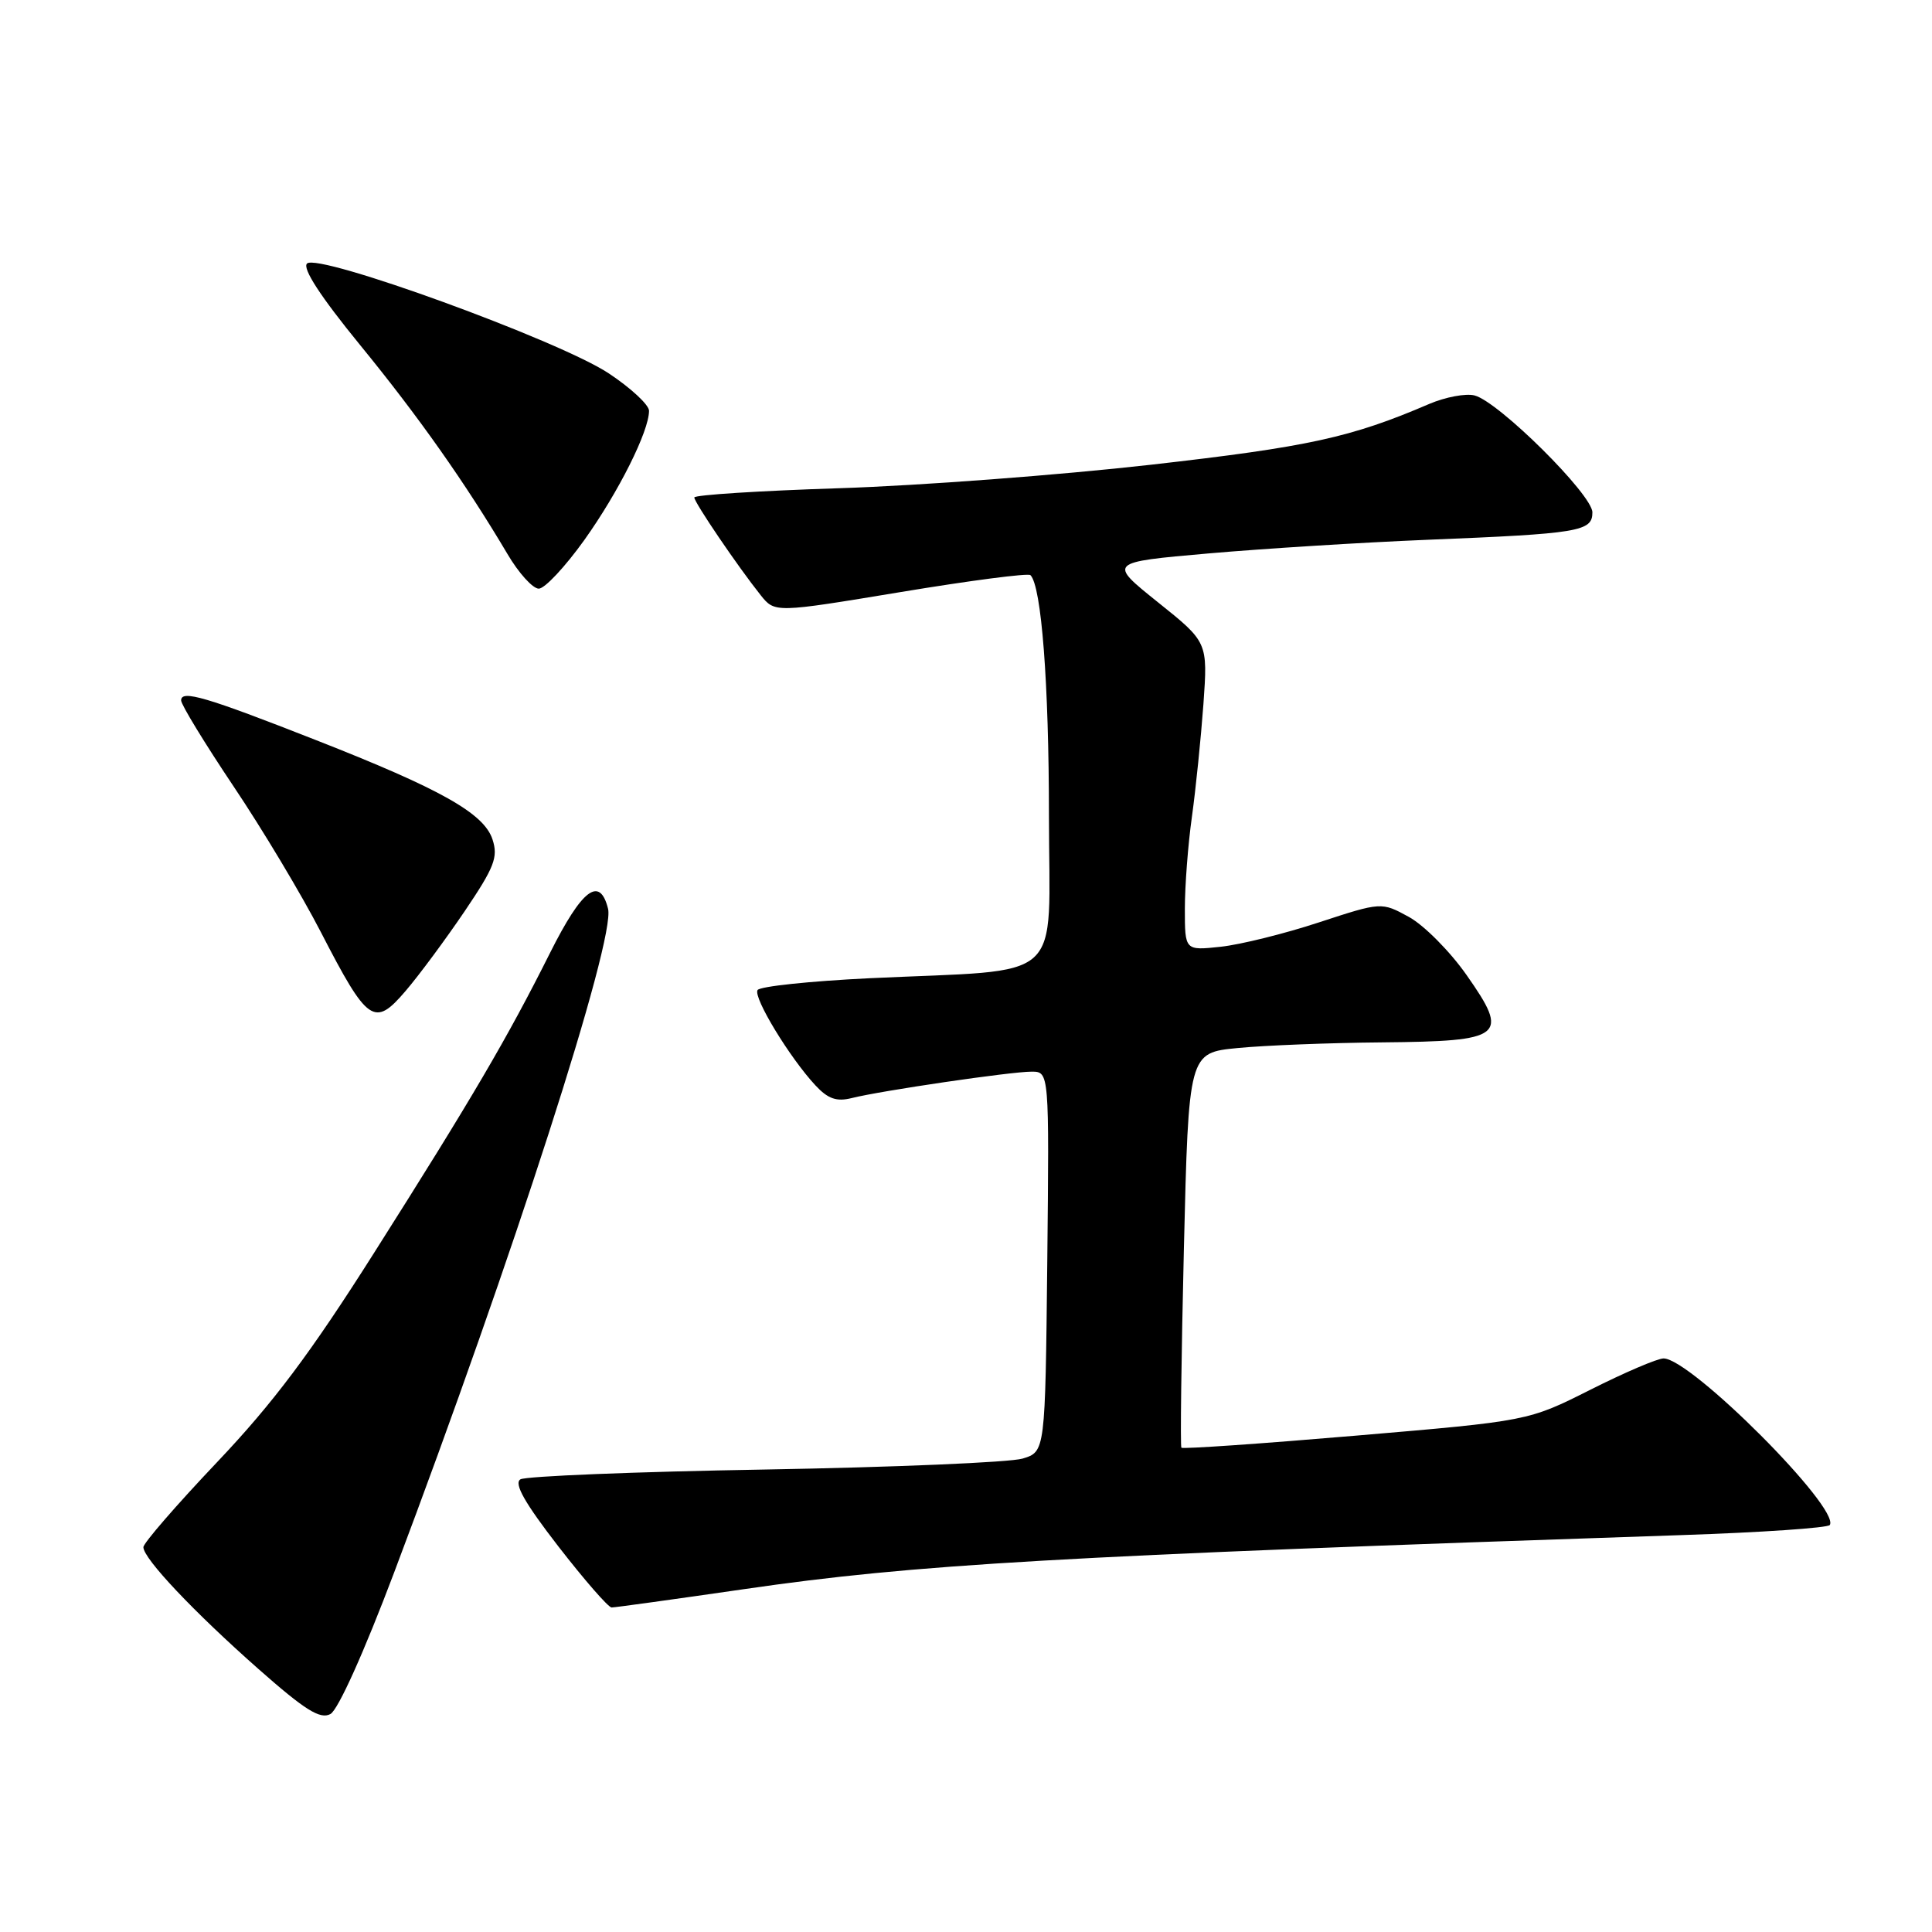 <?xml version="1.0" encoding="UTF-8" standalone="no"?>
<!DOCTYPE svg PUBLIC "-//W3C//DTD SVG 1.1//EN" "http://www.w3.org/Graphics/SVG/1.1/DTD/svg11.dtd" >
<svg xmlns="http://www.w3.org/2000/svg" xmlns:xlink="http://www.w3.org/1999/xlink" version="1.1" viewBox="0 0 256 256">
 <g >
 <path fill="currentColor"
d=" M 52.23 208.35 C 68.01 166.53 81.58 124.43 80.57 120.41 C 79.47 116.02 77.12 117.81 72.89 126.25 C 67.24 137.53 62.55 145.53 49.58 165.99 C 41.14 179.32 36.18 185.93 28.75 193.76 C 23.39 199.41 19.00 204.47 19.00 205.01 C 19.00 206.52 25.68 213.59 34.28 221.18 C 40.43 226.61 42.42 227.85 43.78 227.12 C 44.80 226.57 48.24 218.92 52.23 208.35 Z  M 98.67 210.56 C 121.29 207.27 140.04 206.19 222.76 203.41 C 233.36 203.06 242.22 202.45 242.46 202.07 C 243.84 199.83 224.04 180.00 220.43 180.00 C 219.62 180.00 215.25 181.87 210.73 184.15 C 202.50 188.29 202.50 188.29 179.67 190.23 C 167.11 191.30 156.70 192.02 156.54 191.83 C 156.38 191.65 156.53 179.80 156.87 165.50 C 157.50 139.50 157.50 139.50 164.00 138.87 C 167.57 138.52 176.18 138.18 183.13 138.12 C 199.29 137.97 200.06 137.36 194.33 129.20 C 192.13 126.06 188.69 122.60 186.69 121.50 C 183.05 119.51 183.05 119.51 174.77 122.22 C 170.22 123.72 164.36 125.17 161.75 125.45 C 157.00 125.96 157.00 125.96 157.00 120.42 C 157.00 117.38 157.42 111.87 157.94 108.19 C 158.45 104.51 159.13 97.81 159.46 93.30 C 160.04 85.09 160.04 85.09 153.43 79.80 C 146.82 74.50 146.82 74.50 160.16 73.33 C 167.50 72.69 180.47 71.88 189.00 71.53 C 209.29 70.71 211.00 70.43 211.00 67.89 C 211.00 65.54 198.59 53.23 195.39 52.40 C 194.23 52.10 191.53 52.61 189.39 53.52 C 179.02 57.98 173.37 59.21 152.50 61.58 C 140.40 62.95 121.84 64.35 111.25 64.69 C 100.66 65.03 92.00 65.58 92.00 65.92 C 92.00 66.58 97.76 75.06 100.79 78.86 C 102.67 81.21 102.67 81.21 119.35 78.45 C 128.52 76.93 136.25 75.92 136.54 76.21 C 138.00 77.66 138.99 90.56 138.99 108.12 C 139.00 130.69 141.57 128.37 115.22 129.62 C 107.36 130.00 100.69 130.70 100.38 131.19 C 99.78 132.16 104.64 140.16 108.06 143.83 C 109.72 145.61 110.85 146.00 112.86 145.50 C 116.70 144.53 133.93 142.00 136.68 142.00 C 139.03 142.00 139.03 142.00 138.77 167.18 C 138.50 192.36 138.50 192.36 135.50 193.27 C 133.85 193.77 118.48 194.42 101.35 194.72 C 84.22 195.01 69.65 195.60 68.96 196.02 C 68.07 196.57 69.51 199.12 73.98 204.90 C 77.43 209.35 80.61 213.00 81.04 213.00 C 81.48 213.00 89.41 211.90 98.67 210.56 Z  M 61.58 120.73 C 65.51 114.91 66.03 113.58 65.26 111.23 C 64.13 107.77 58.42 104.56 41.85 98.06 C 27.26 92.33 24.00 91.37 24.00 92.81 C 24.00 93.37 27.12 98.48 30.93 104.17 C 34.75 109.85 39.96 118.55 42.51 123.50 C 48.73 135.56 49.60 136.16 53.75 131.30 C 55.54 129.21 59.06 124.45 61.58 120.73 Z  M 77.43 71.55 C 81.98 65.17 86.00 57.14 86.00 54.43 C 86.00 53.65 83.60 51.42 80.66 49.47 C 74.10 45.12 42.12 33.48 40.68 34.92 C 40.04 35.56 42.48 39.31 47.70 45.70 C 55.49 55.23 61.65 63.98 67.23 73.39 C 68.72 75.93 70.60 78.00 71.39 78.00 C 72.18 78.00 74.89 75.10 77.43 71.55 Z "/>
</g>
</svg>